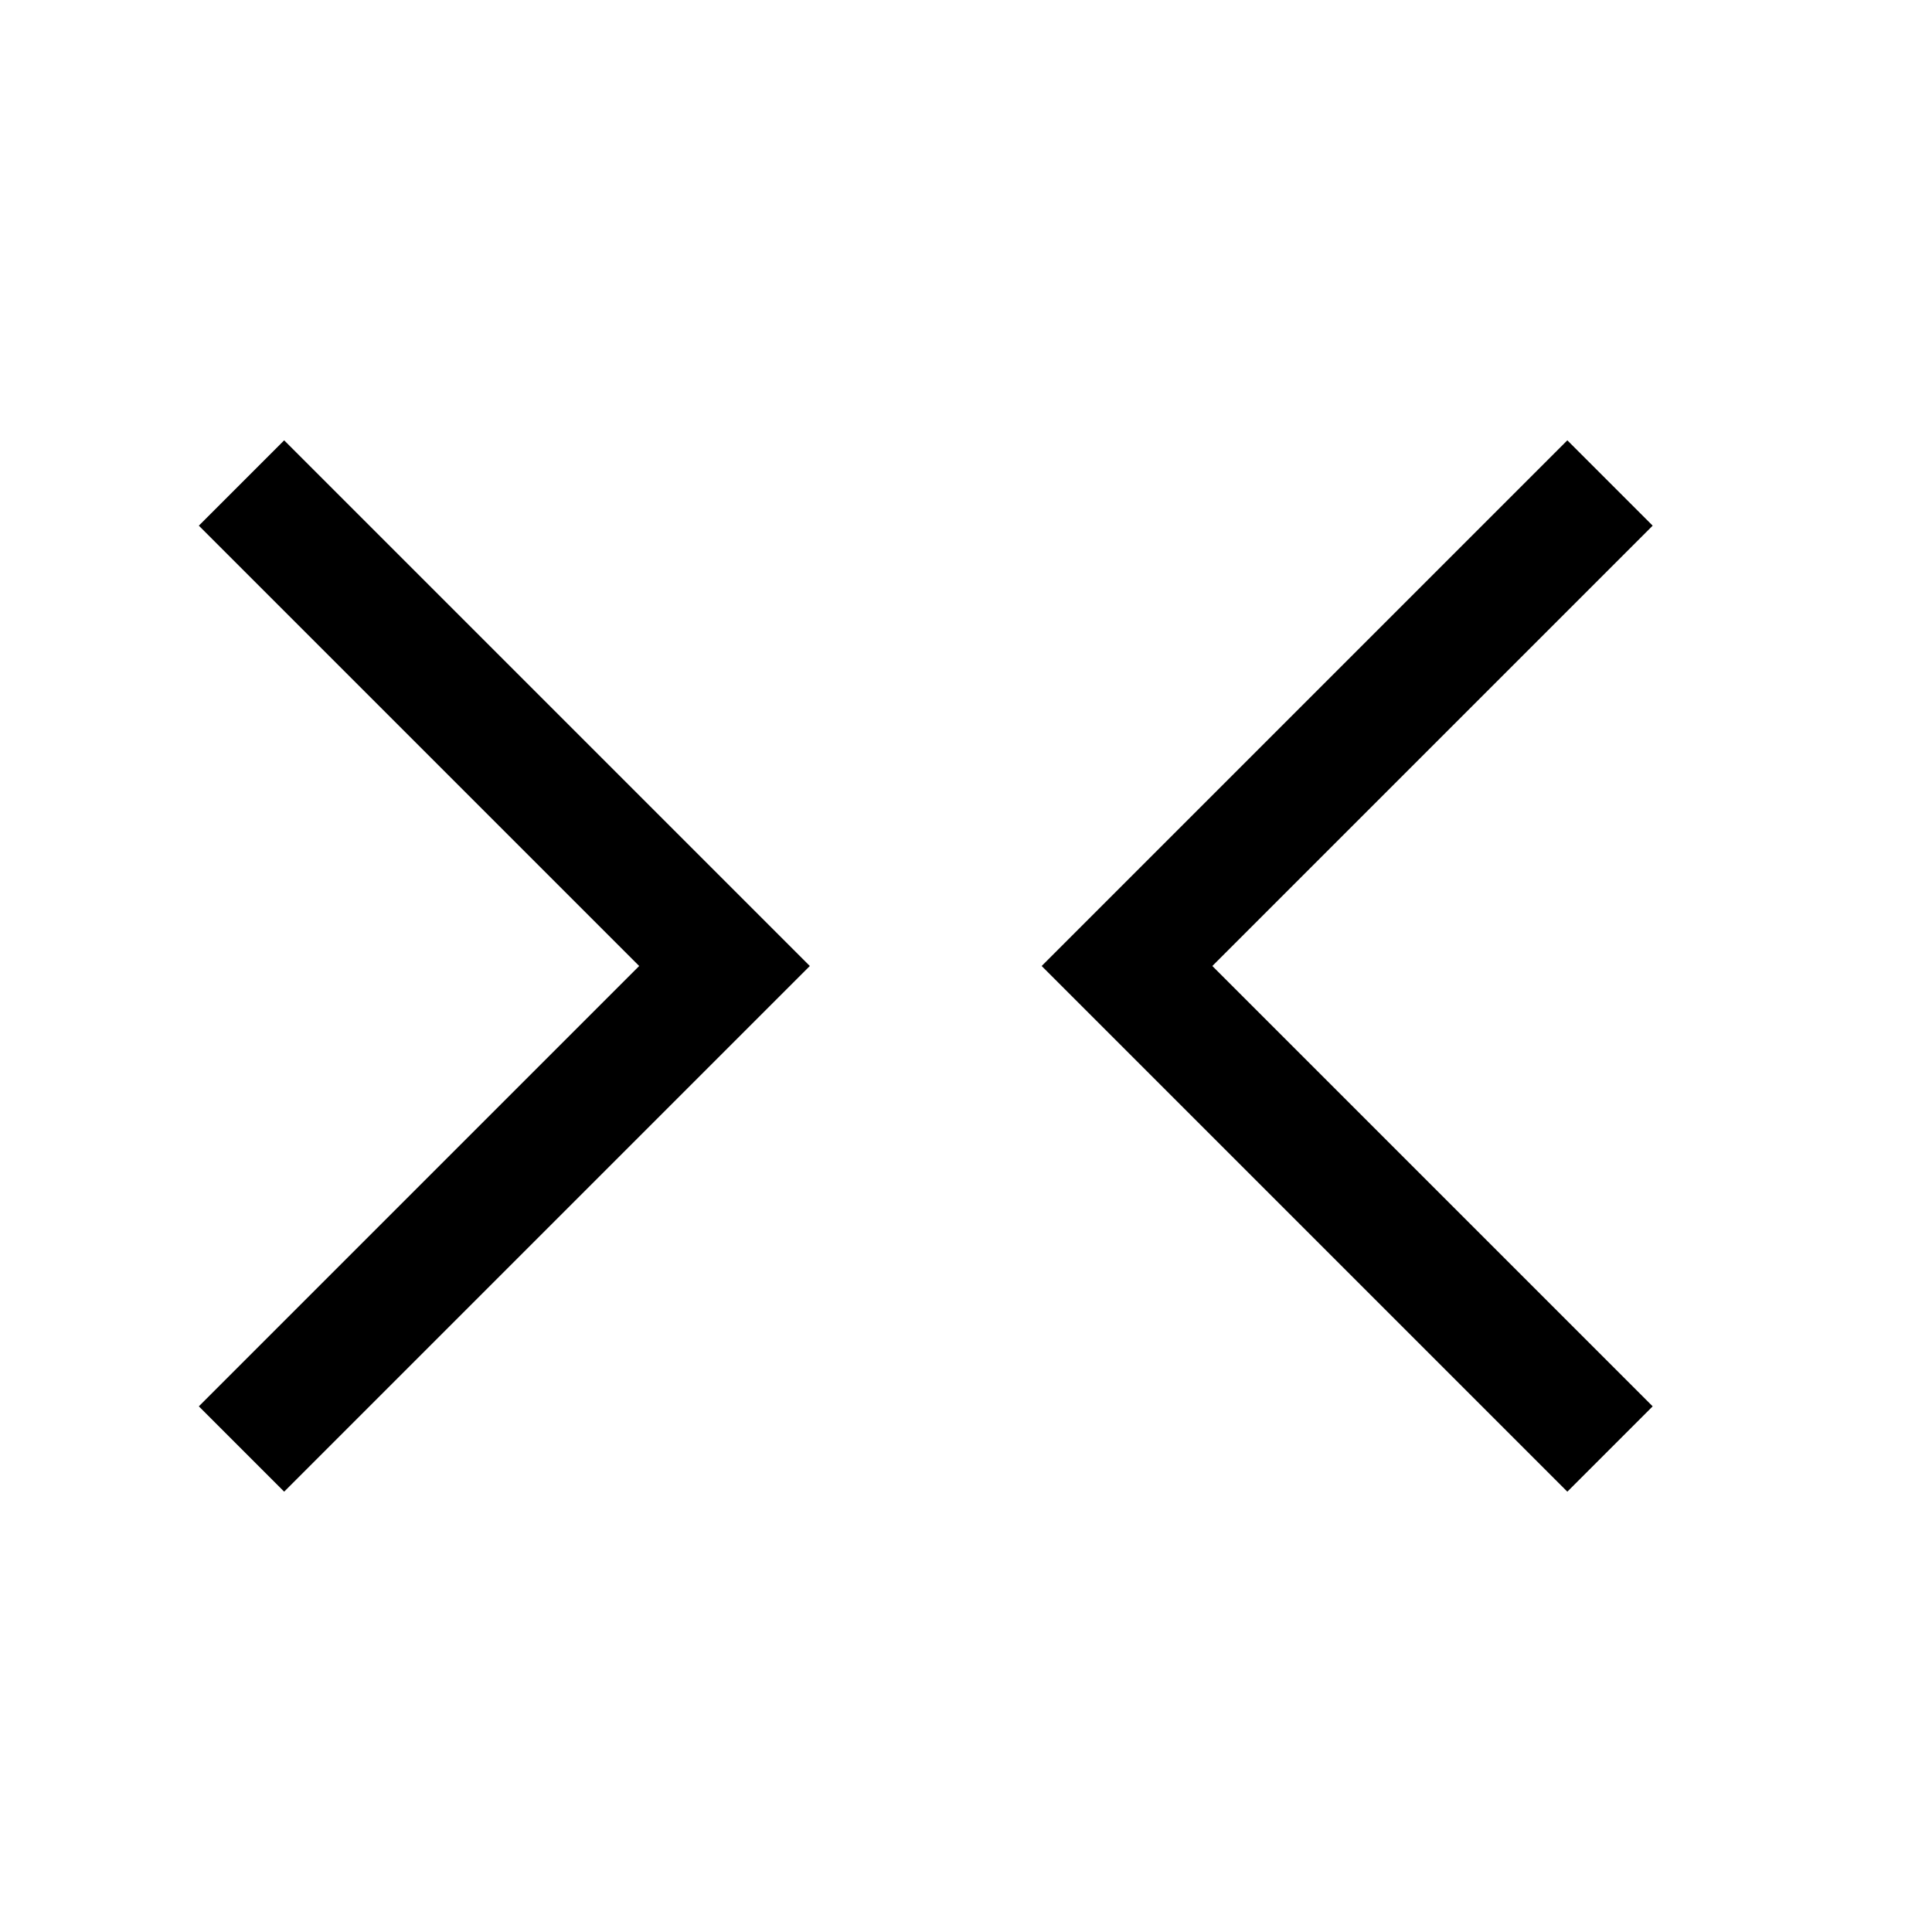 <svg fill="none" viewBox="0 0 24 24" xmlns="http://www.w3.org/2000/svg">
  <path fill="currentColor" d="M10.06 12 3.53 5.47 2.47 6.53 7.94 12l-5.47 5.47 1.06 1.06L10.06 12Zm2.88 0 6.53-6.53 1.06 1.06L15.06 12l5.47 5.47-1.06 1.06L12.94 12Z" clip-rule="evenodd"/>
</svg>
